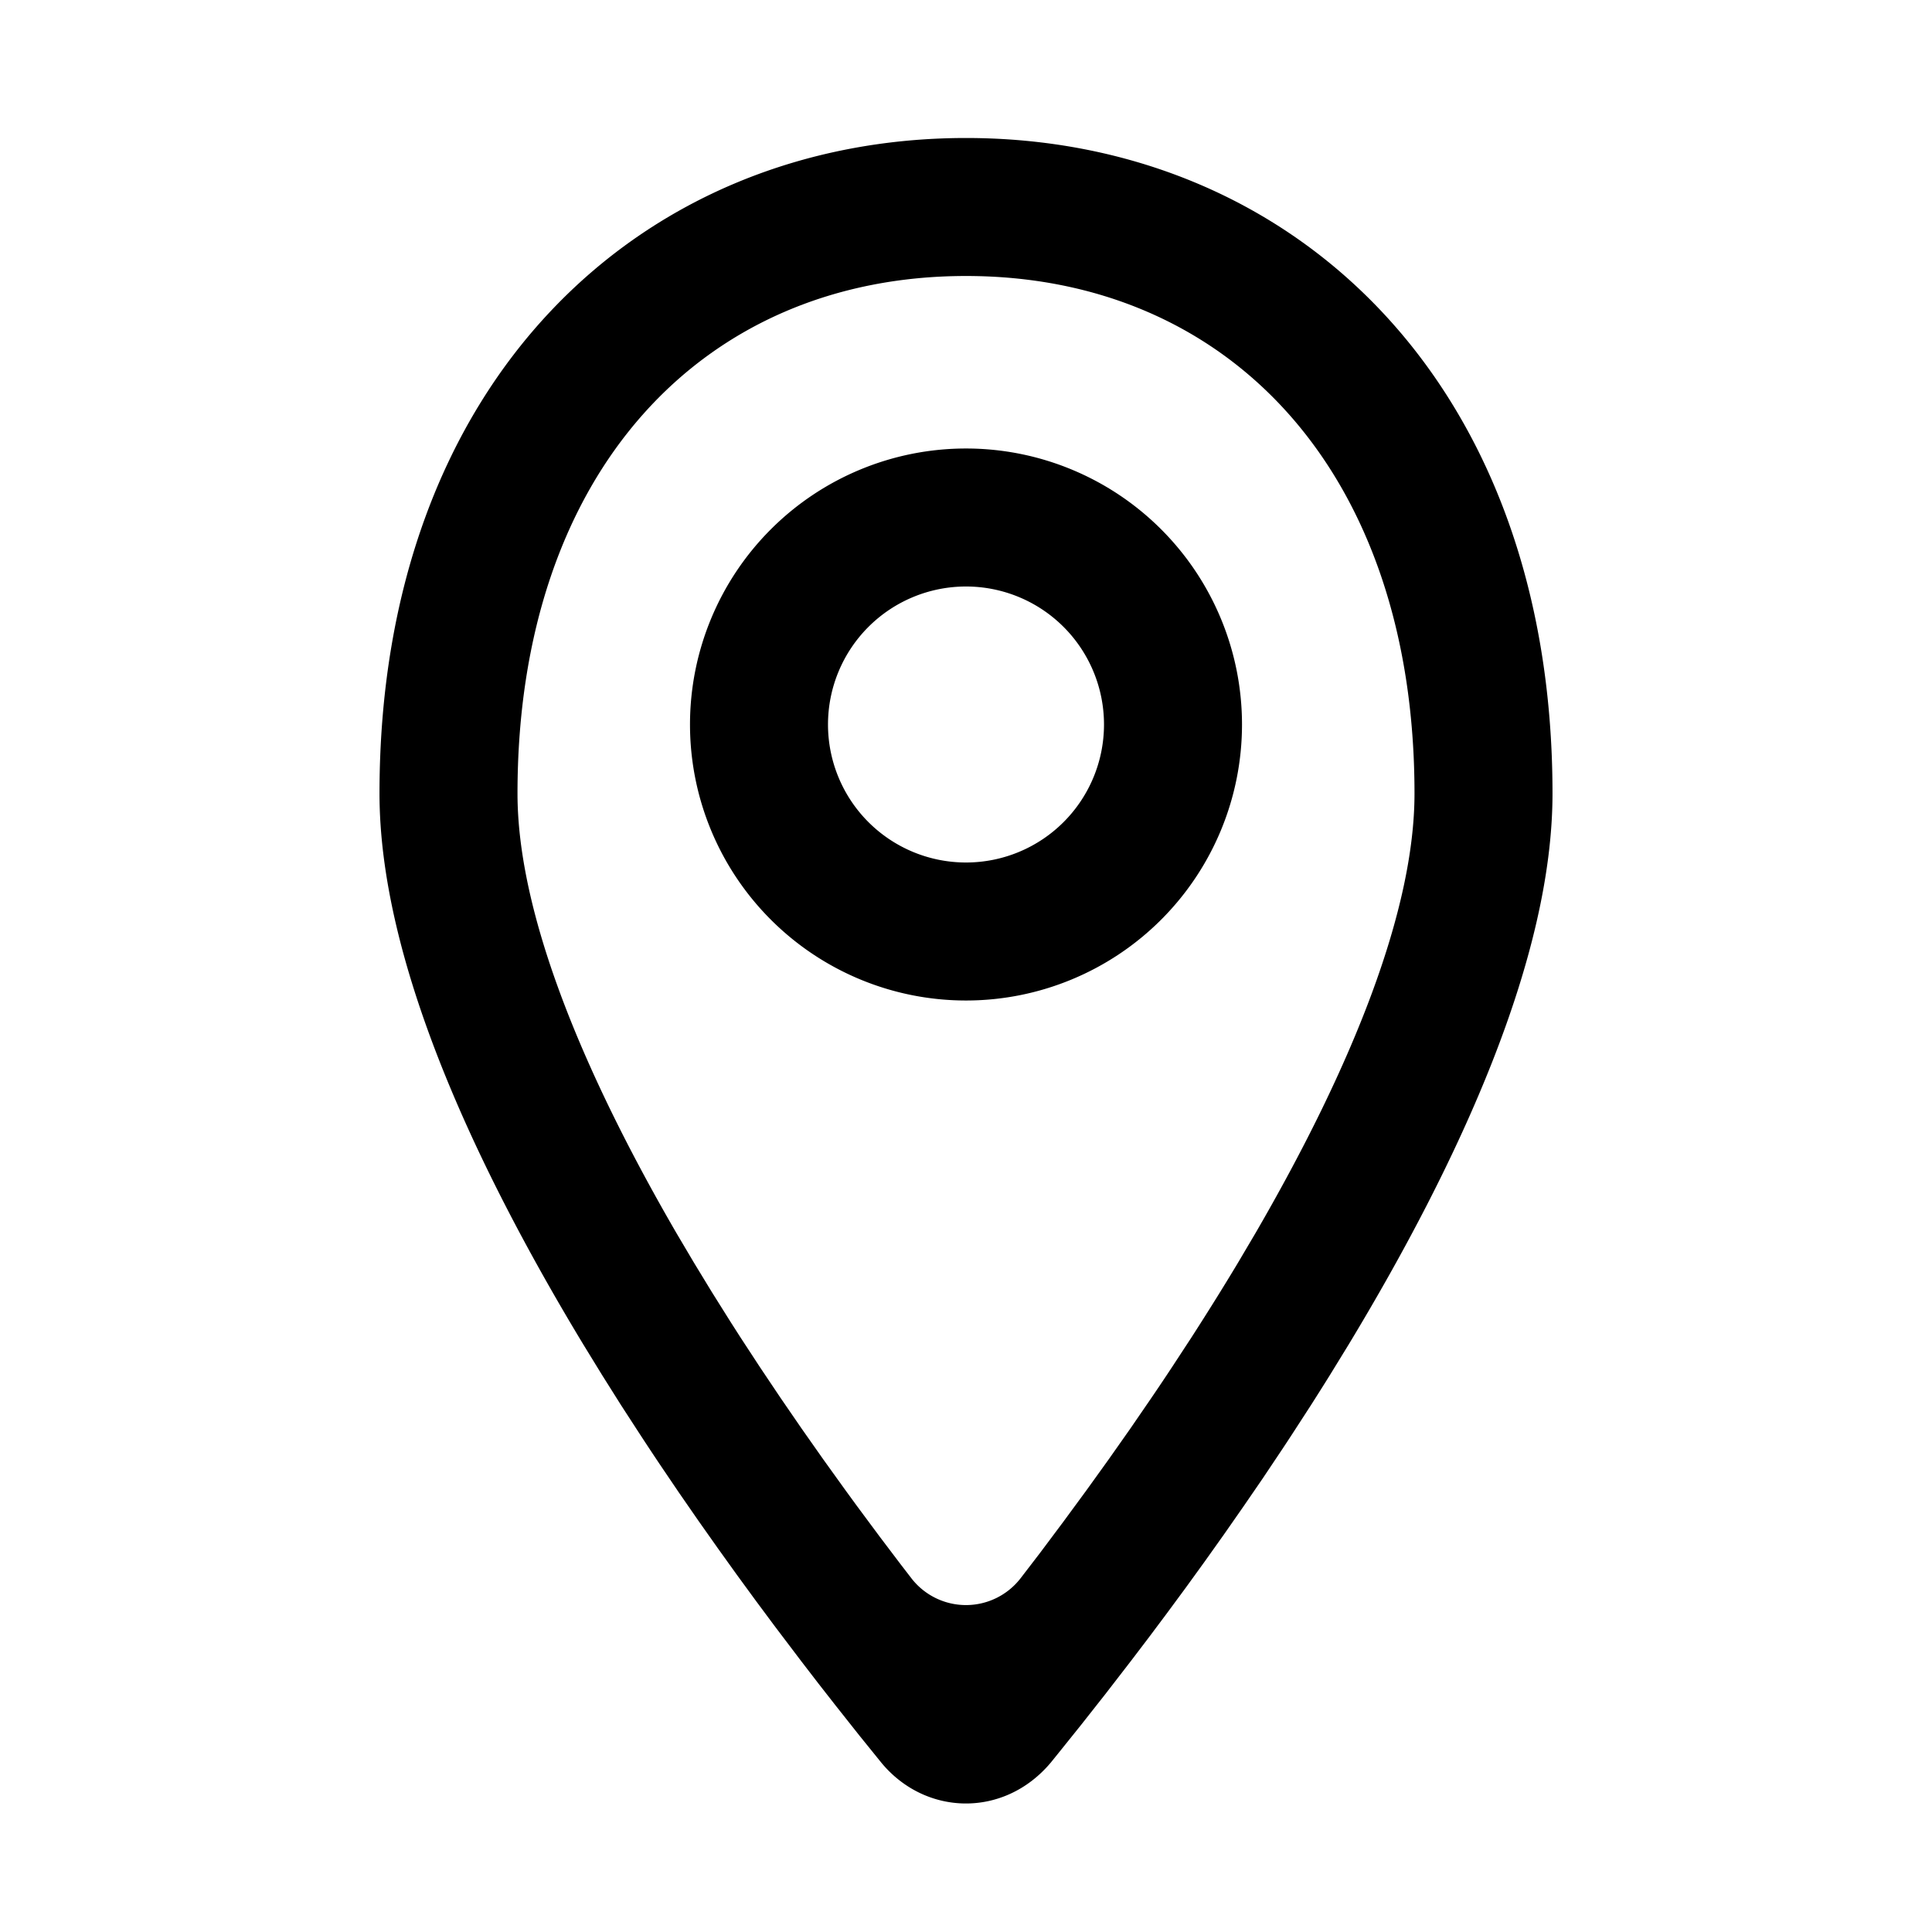 <svg xmlns="http://www.w3.org/2000/svg" width="48" height="48" viewBox="0 0 56 56"><path fill="currentColor" d="M28 4c9.389 0 17 7 17 19c0 4.764-2.679 10.63-5.91 15.974l-.543.885c-.183.294-.367.585-.551.874l-.558.861c-.093.143-.186.284-.28.425l-.561.839l-.563.82l-.56.803l-.556.782l-.55.76l-.542.735l-.531.71l-.519.682l-.749.97l-.708.898l-.66.822l-.207.256c-1.354 1.604-3.627 1.54-4.903 0l-.642-.794l-.692-.874l-.487-.623l-.503-.654l-.783-1.034l-.537-.723l-.546-.747l-.553-.771l-.559-.792l-.562-.812l-.562-.83c-.187-.28-.374-.562-.56-.847l-.558-.86l-.551-.875l-.543-.885C13.679 33.63 11 27.764 11 23c0-12 7.611-19 17-19m0 4c-7.622 0-13 5.682-13 15c0 3.345 1.746 7.812 4.61 12.747l.503.85l.523.859l.544.867l.279.436l.573.876l.592.883l.61.888l.627.892l.644.896l.328.45l.668.9l.605.799l.312.405a2 2 0 0 0 3.163 0l.568-.74l.676-.904l.661-.9l.645-.897l.629-.894l.61-.889c.201-.295.399-.59.593-.884l.574-.877c.47-.73.92-1.45 1.348-2.164l.502-.85C39.255 30.81 41 26.343 41 23c0-9.318-5.378-15-13-15m0 5a8 8 0 1 1 0 16a8 8 0 0 1 0-16m0 4a4 4 0 1 0 0 8a4 4 0 0 0 0-8"/></svg>